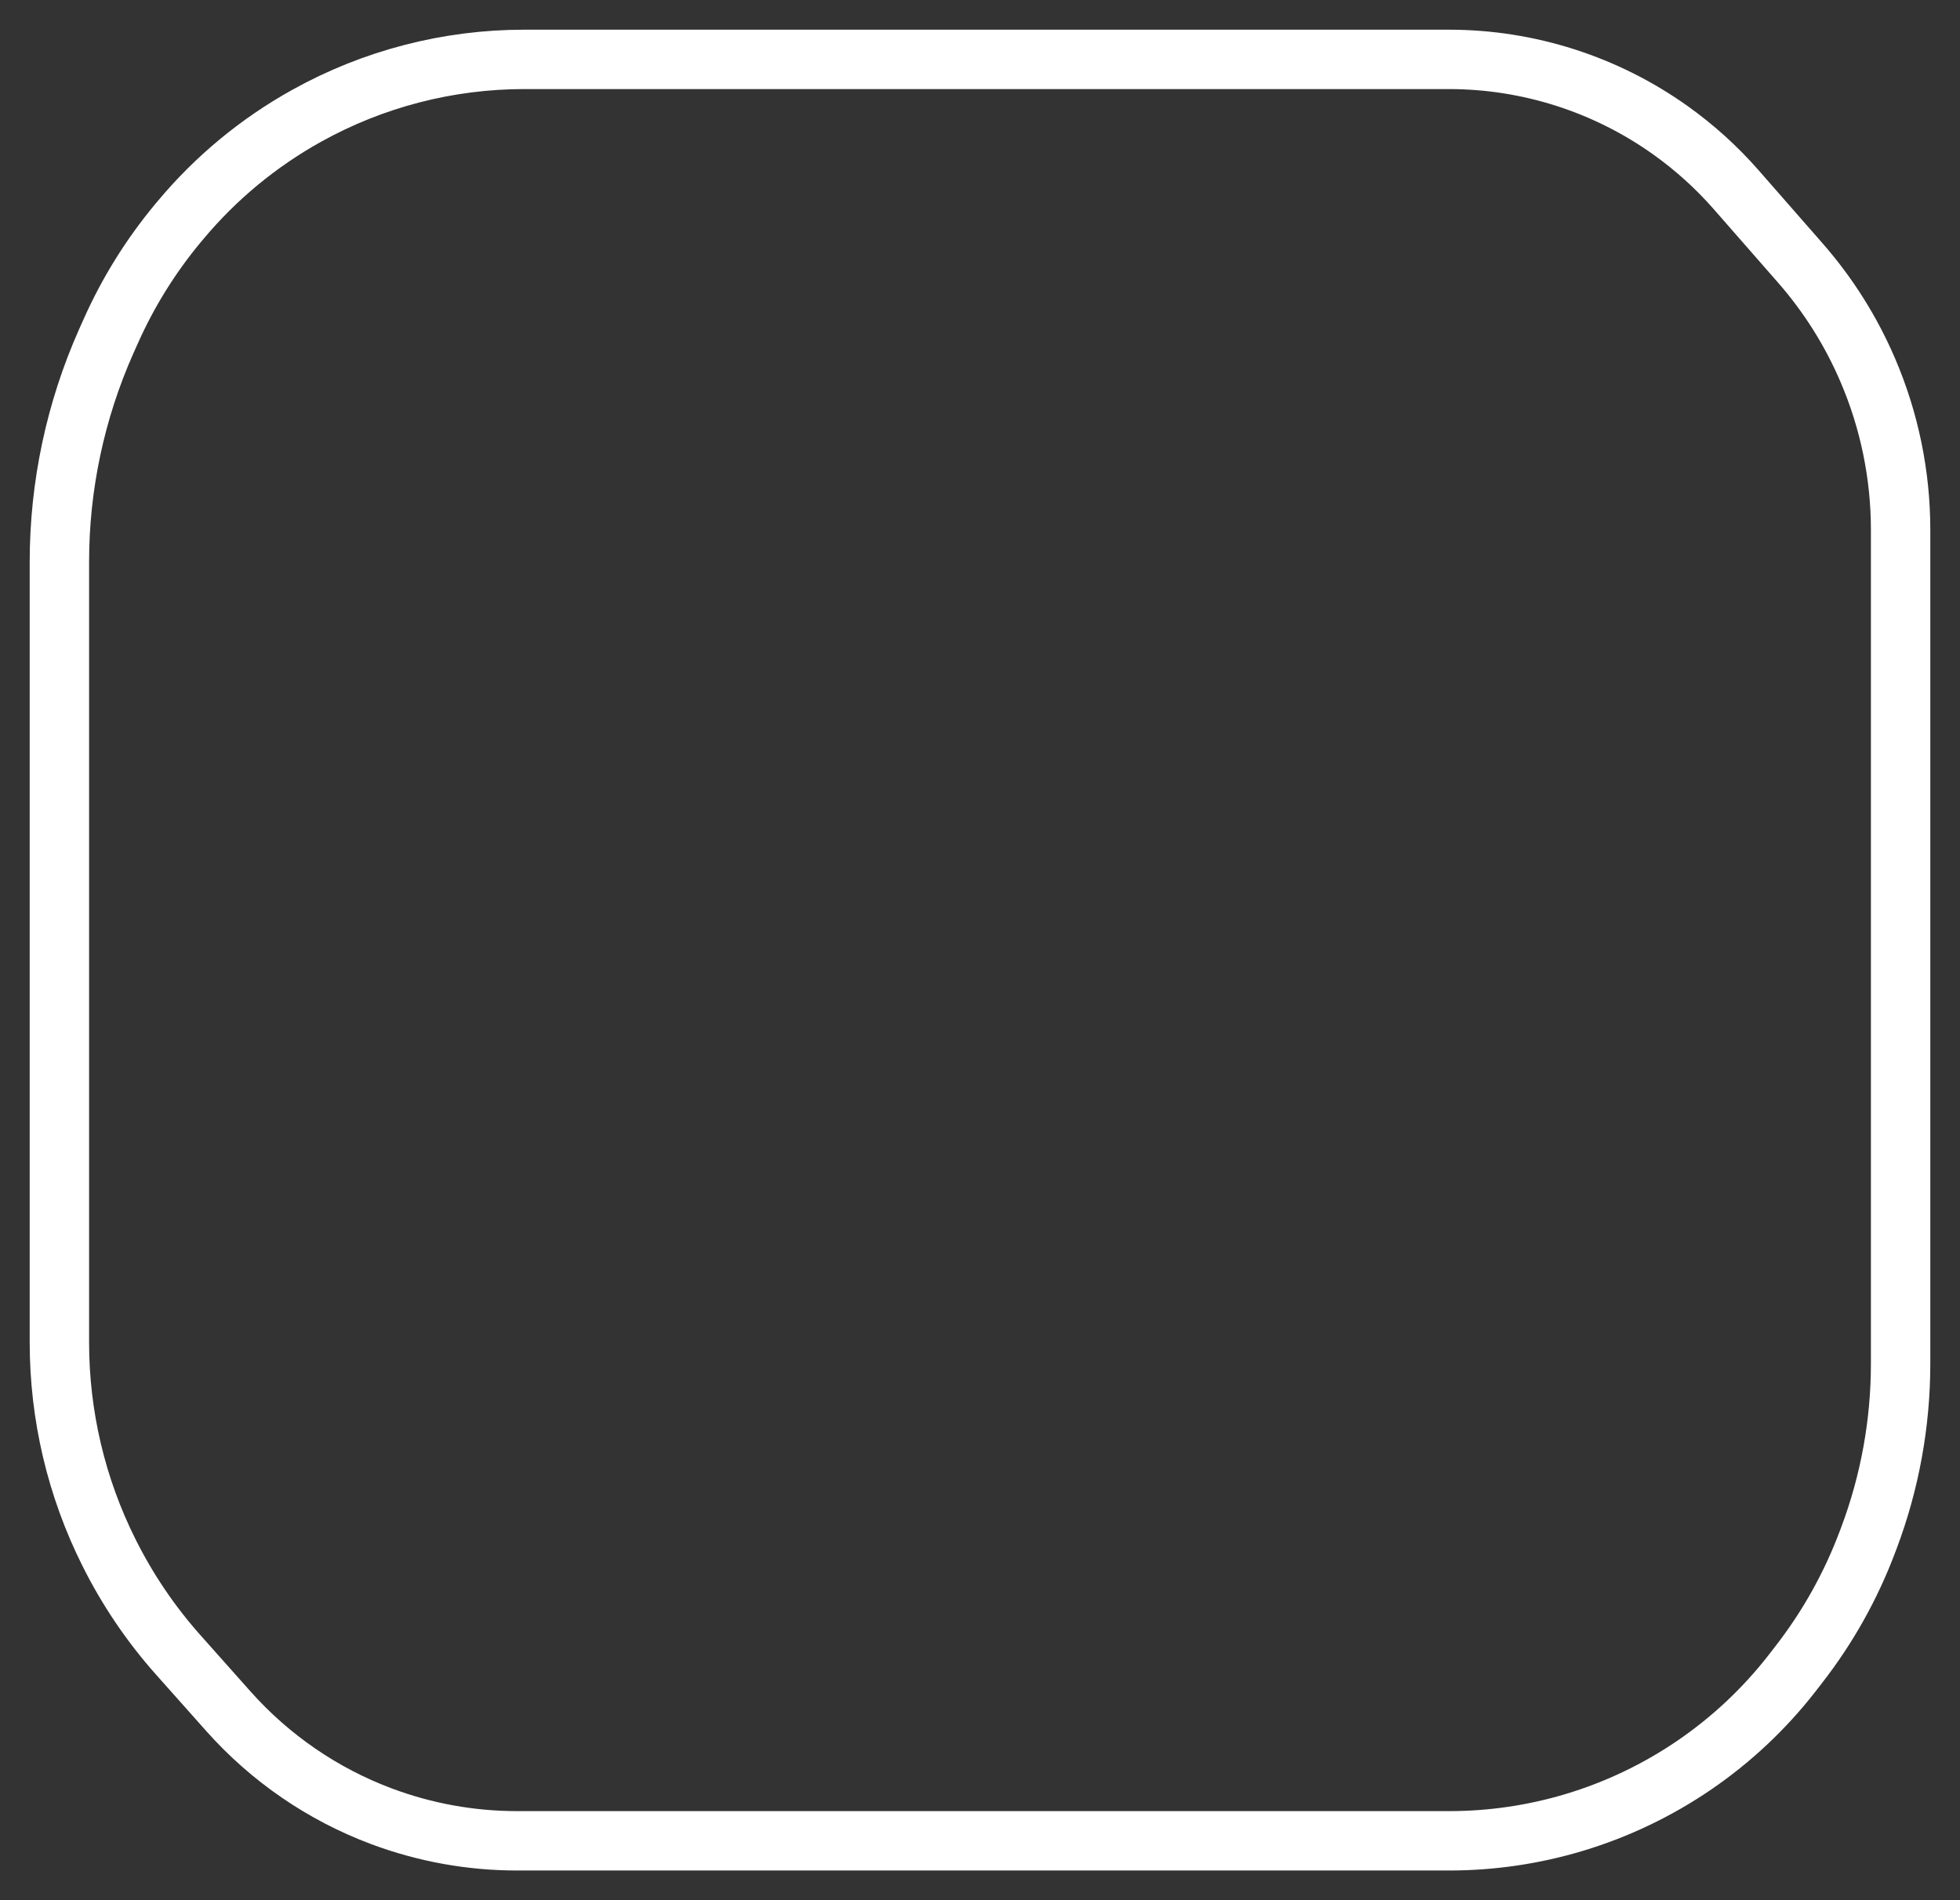 <svg width="33" height="32" viewBox="0 0 33 32" fill="none" xmlns="http://www.w3.org/2000/svg">
<rect x="0" y="0" width="33" height="32" fill="#333333" stroke="none"/>
<path d="M24.394 1H8.826C7.546 1 6.286 1.326 5.167 1.948C4.354 2.399 3.631 2.997 3.036 3.711L3.002 3.751C2.54 4.306 2.156 4.922 1.863 5.582L1.788 5.749C1.269 6.918 1 8.183 1 9.462V22.608C1 23.838 1.286 25.051 1.837 26.15C2.148 26.772 2.539 27.35 3.001 27.869L3.846 28.819C4.549 29.609 5.433 30.216 6.423 30.587C7.153 30.86 7.925 31 8.705 31H24.401C25.113 31 25.82 30.896 26.501 30.692C27.955 30.256 29.238 29.378 30.171 28.18L30.283 28.035C30.772 27.407 31.163 26.708 31.443 25.962L31.468 25.896C31.82 24.959 32 23.965 32 22.964V8.924C32 7.999 31.812 7.083 31.447 6.233C31.165 5.574 30.781 4.965 30.309 4.426L29.23 3.193C28.902 2.819 28.533 2.485 28.128 2.196C27.038 1.418 25.733 1 24.394 1Z" stroke="white"/>
</svg>
